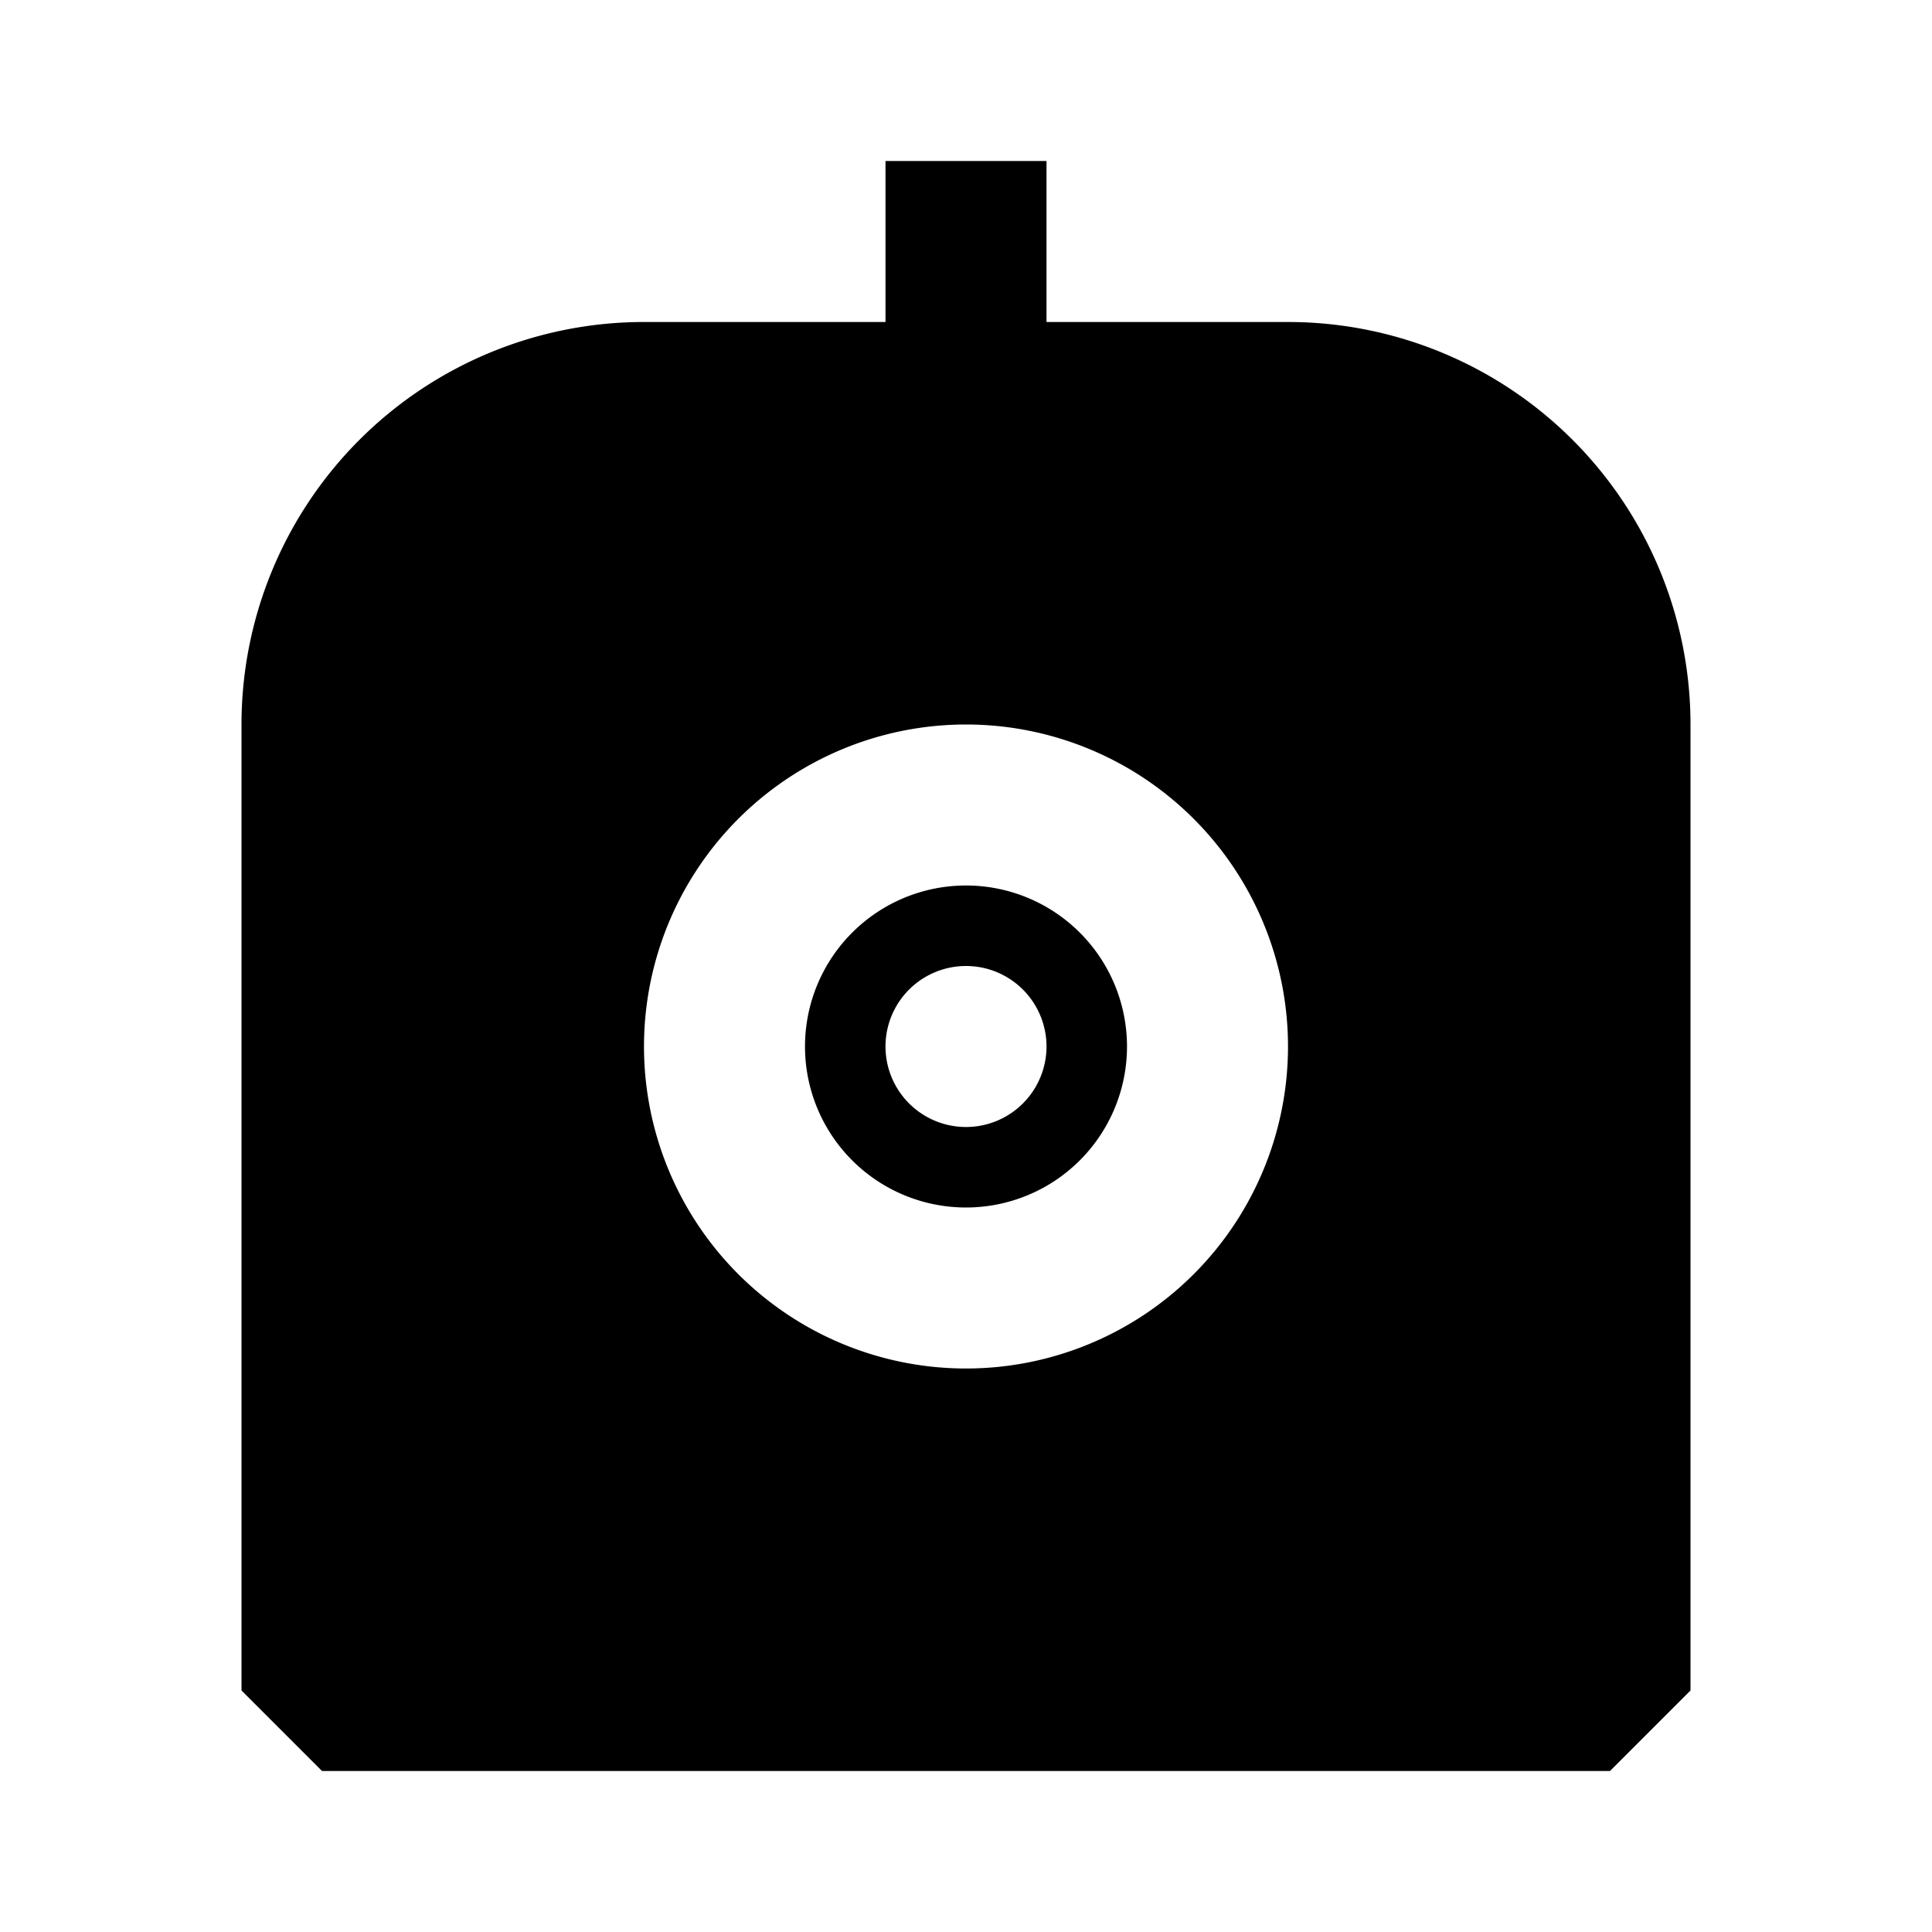 <svg xmlns="http://www.w3.org/2000/svg" width="24" height="24" fill="none">
  <path
    fill="currentColor"
    fill-rule="evenodd"
    d="M12 11a2 2 0 1 0 0 4 2 2 0 0 0 0-4m1 2a1 1 0 1 1-2 0 1 1 0 0 1 2 0"
    clip-rule="evenodd"
  />
  <path
    fill="currentColor"
    fill-rule="evenodd"
    d="M11 4V2h2v2h3a5 5 0 0 1 5 5v12l-1 1H4l-1-1V9a5 5 0 0 1 5-5zm-3 9a4 4 0 1 1 8 0 4 4 0 0 1-8 0"
    clip-rule="evenodd"
  />
</svg>
